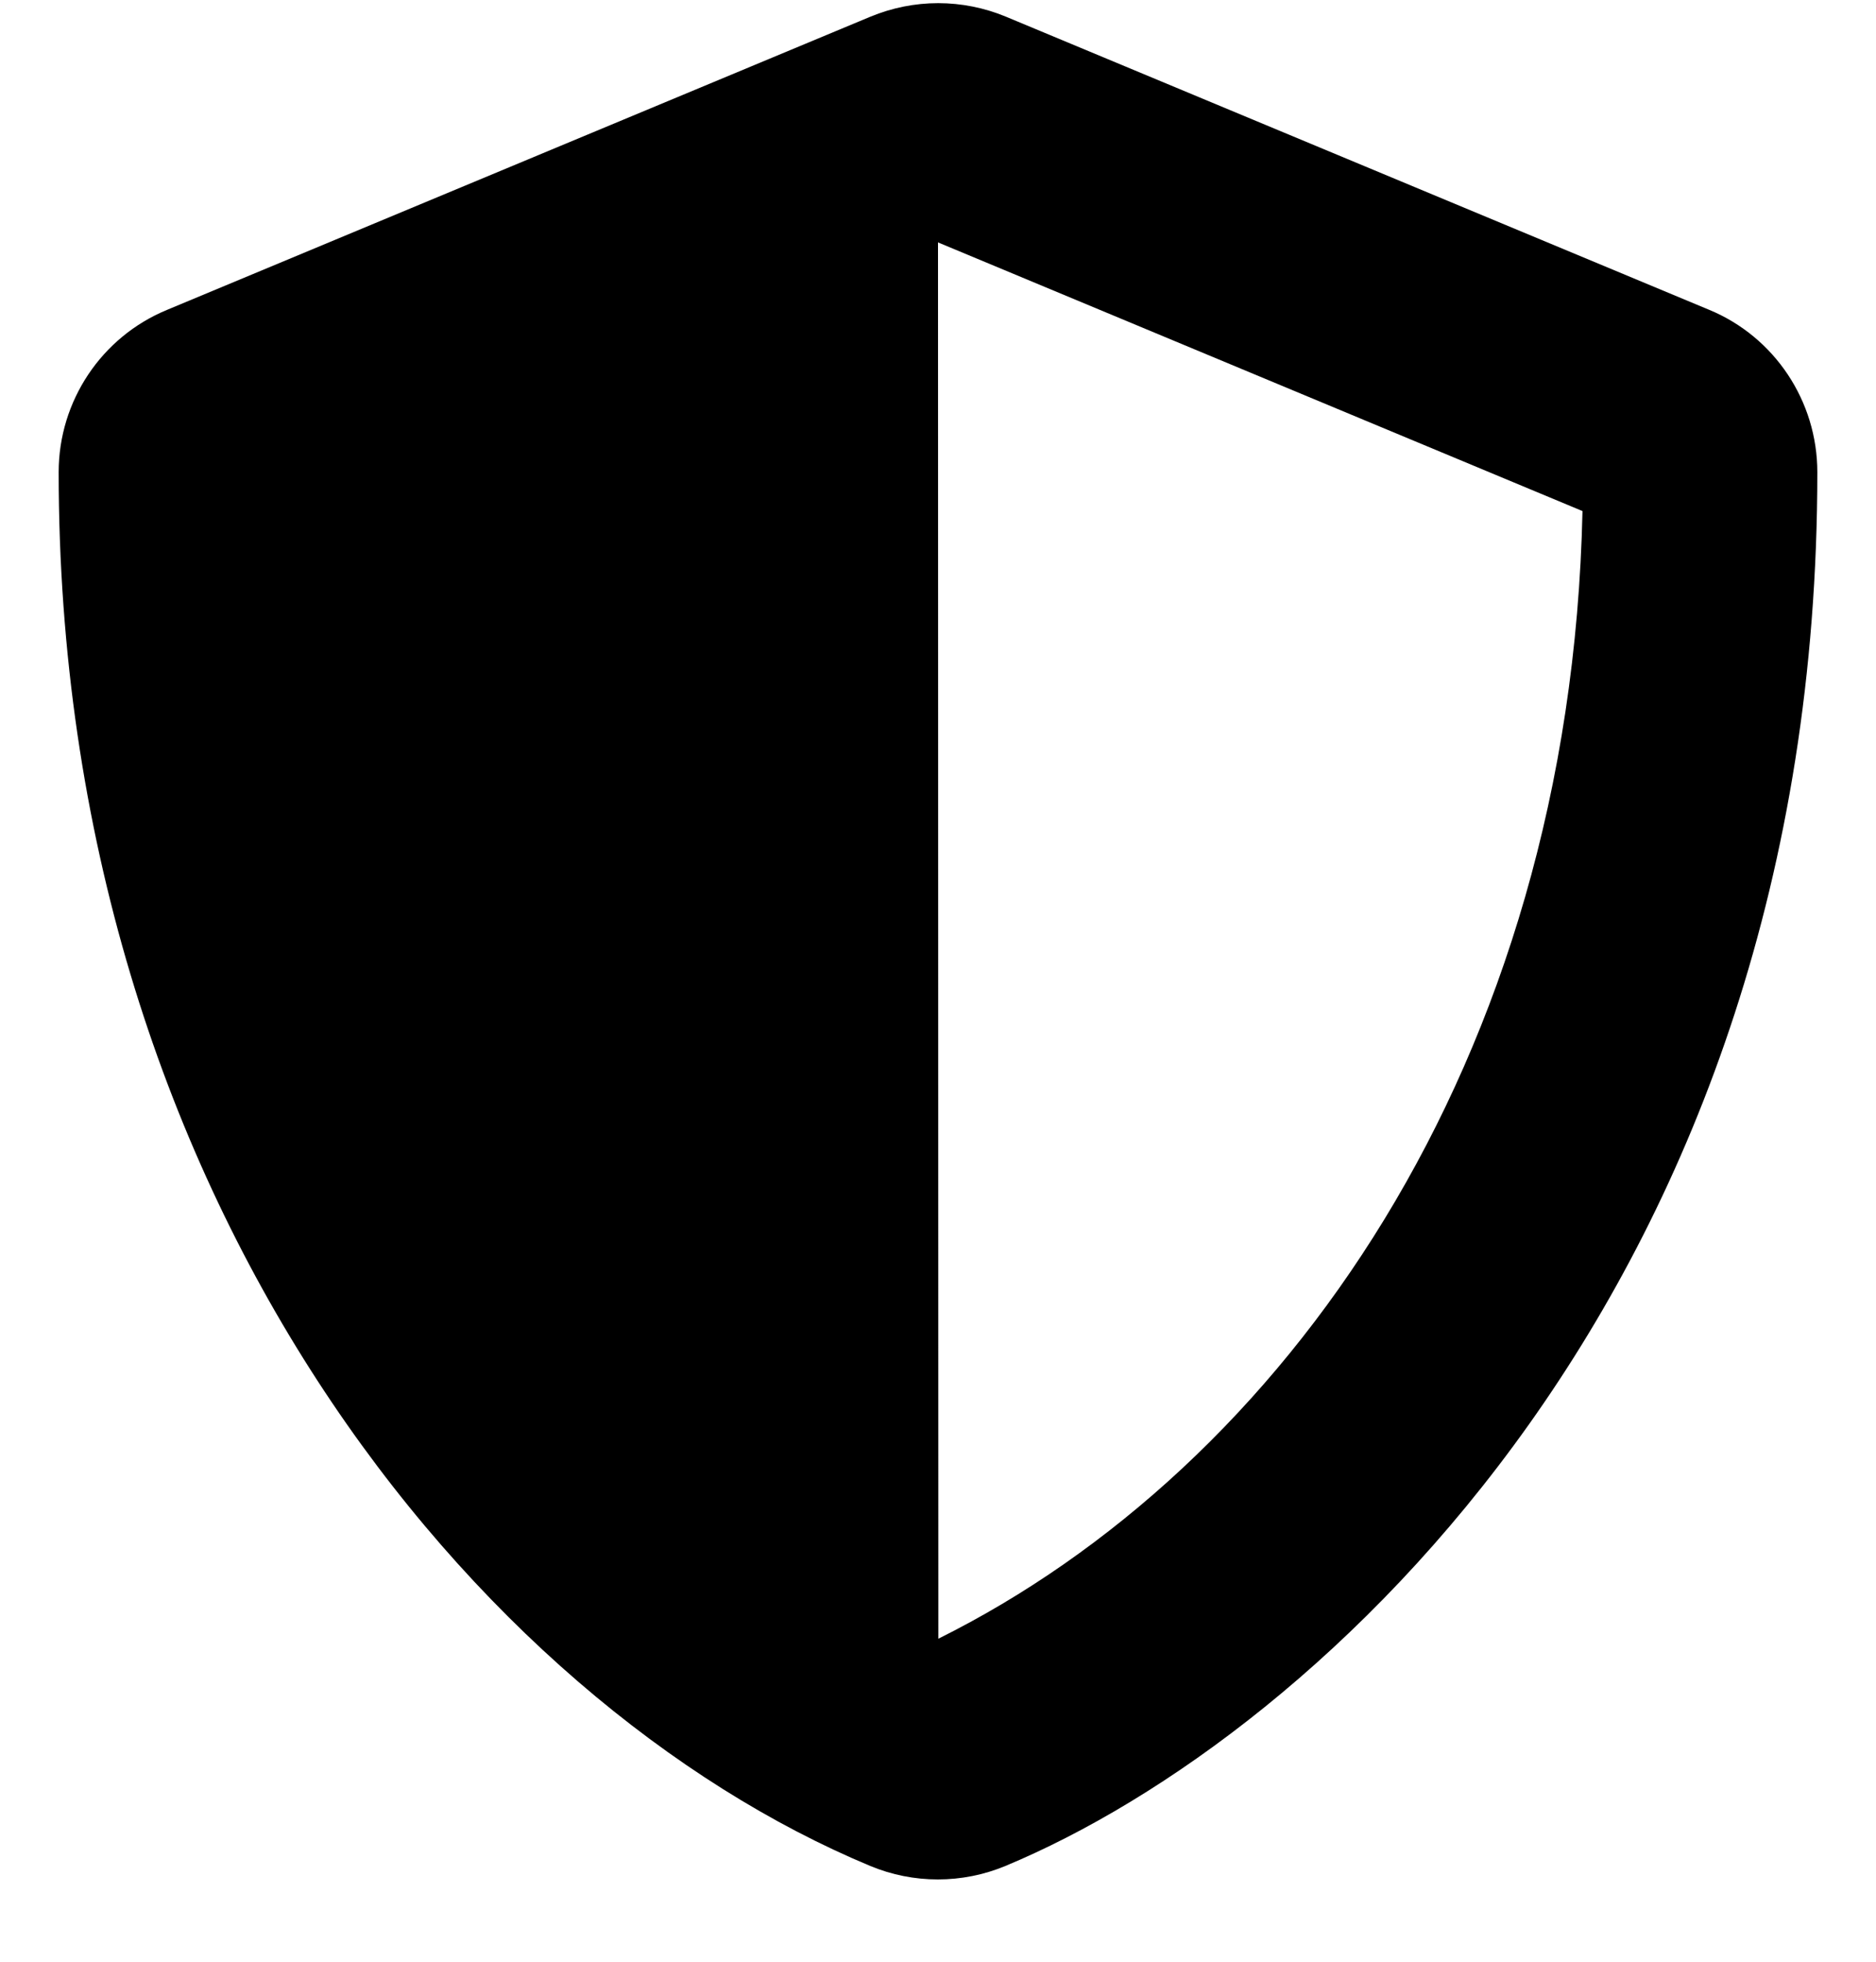 <svg width="22" height="23" viewBox="0 0 22 23" fill="none" xmlns="http://www.w3.org/2000/svg">
<path d="M20.045 3.633L11.795 0.195C11.544 0.091 11.274 0.037 11.002 0.037C10.73 0.037 10.461 0.091 10.209 0.195L1.959 3.633C1.19 3.95 0.688 4.702 0.688 5.536C0.688 14.065 5.607 19.961 10.205 21.877C10.712 22.088 11.284 22.088 11.791 21.877C15.473 20.343 21.312 15.045 21.312 5.536C21.312 4.702 20.81 3.95 20.045 3.633ZM11.004 19.213L11 2.842L18.558 5.992C18.416 12.497 15.03 17.211 11.004 19.213Z" fill="black"/>
</svg>
